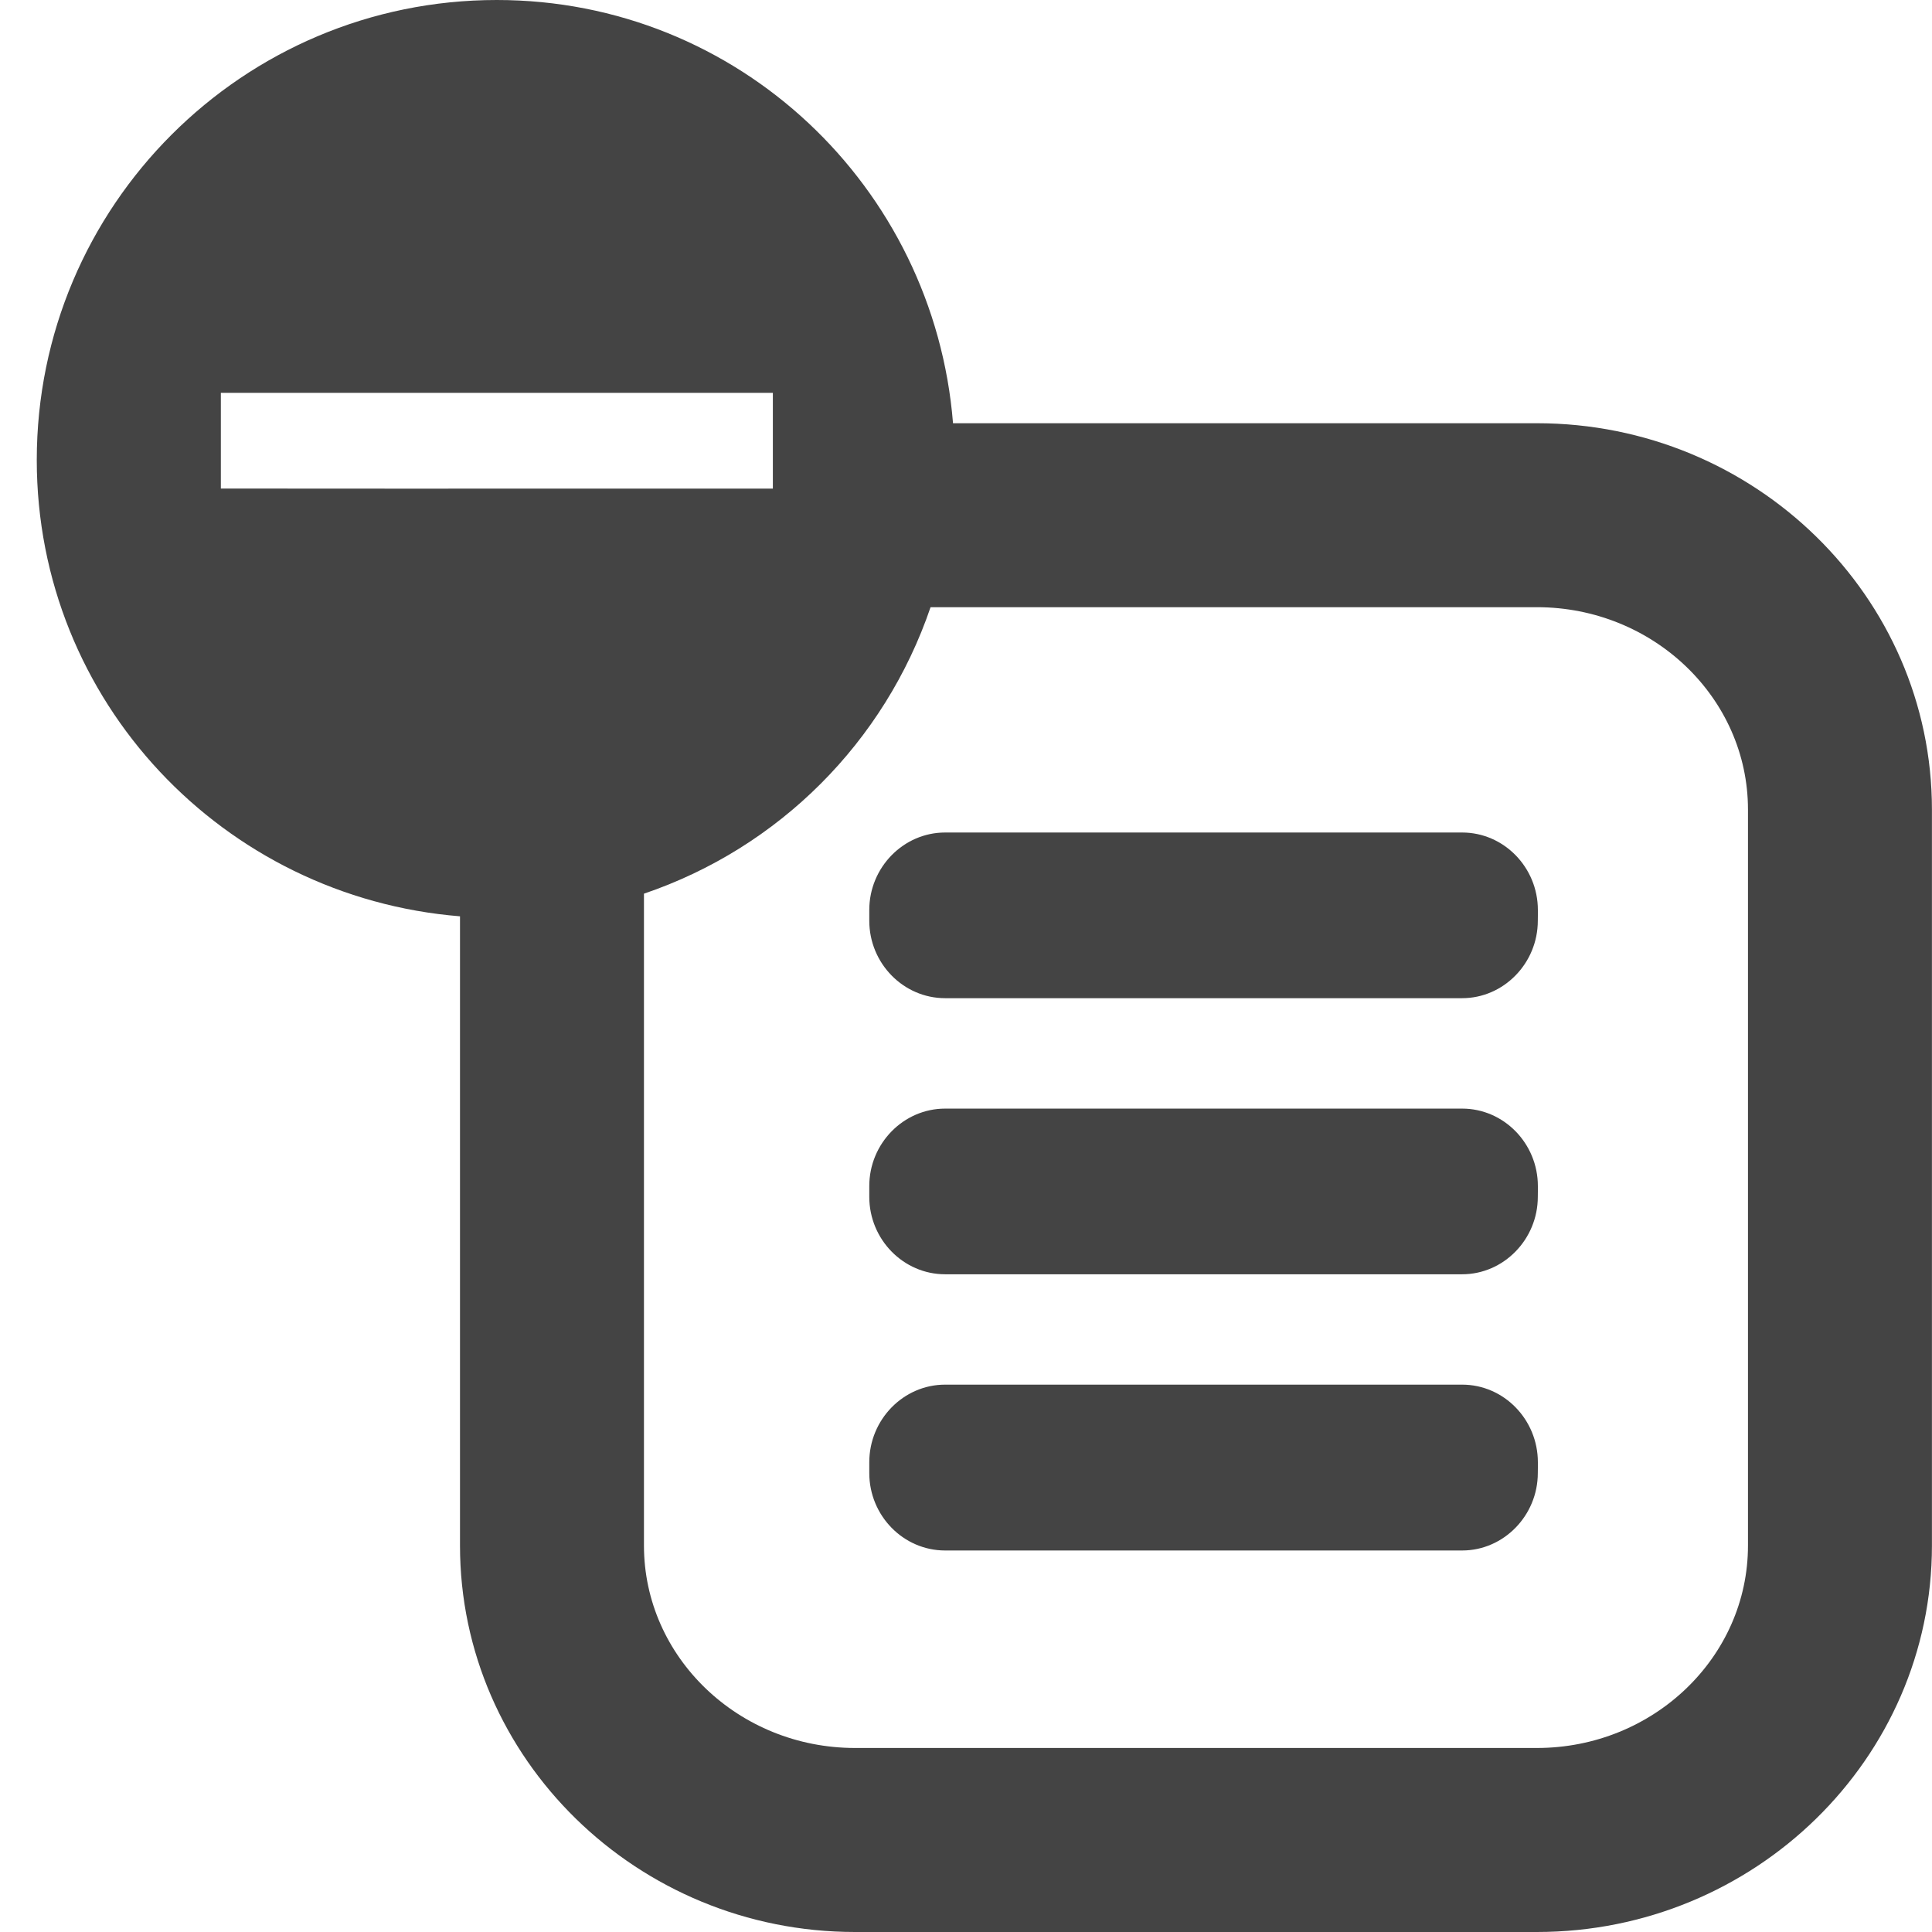 <?xml version="1.0" encoding="utf-8"?>
<!-- Generated by IcoMoon.io -->
<!DOCTYPE svg PUBLIC "-//W3C//DTD SVG 1.1//EN" "http://www.w3.org/Graphics/SVG/1.1/DTD/svg11.dtd">
<svg version="1.1" xmlns="http://www.w3.org/2000/svg" xmlns:xlink="http://www.w3.org/1999/xlink" width="32" height="32" viewBox="0 0 32 32">
<path fill="#444444" d="M25.472 15.072c0-0.706-0.564-1.283-1.254-1.283h-8.564c-0.69 0-1.256 0.578-1.256 1.283v0.178c0 0.706 0.565 1.283 1.256 1.283h8.564c0.687 0 1.253-0.578 1.253-1.283l0.002-0.178z"></path>
<path fill="#444444" d="M25.472 19.645c0-0.706-0.564-1.283-1.254-1.283h-8.564c-0.69 0-1.256 0.578-1.256 1.283v0.178c0 0.706 0.565 1.283 1.256 1.283h8.564c0.687 0 1.253-0.578 1.253-1.283l0.002-0.178z"></path>
<path fill="#444444" d="M25.472 24.22c0-0.709-0.564-1.286-1.254-1.286h-8.564c-0.69 0-1.256 0.578-1.256 1.286v0.178c0 0.706 0.565 1.283 1.256 1.283h8.564c0.687 0 1.253-0.578 1.253-1.283l0.002-0.178z"></path>
<path fill="#444444" d="M25.457 7.010h-9.672c-0.315-3.918-3.558-7.010-7.557-7.010-4.207 0-7.619 3.412-7.619 7.619 0 3.998 3.092 7.241 7.010 7.558v10.423c0 3.528 2.935 6.4 6.543 6.4h11.294c3.608 0 6.543-2.872 6.543-6.4v-12.19c0-3.529-2.935-6.4-6.543-6.4zM7.426 8.094v0l-3.768-0.002v-1.585h9.143v1.586h-5.374zM28.952 25.6c0 1.848-1.568 3.352-3.496 3.352h-11.294c-1.928 0-3.496-1.504-3.496-3.352v-10.798c2.235-0.759 3.986-2.511 4.747-4.745h10.043c1.928 0 3.496 1.504 3.496 3.352v12.19z"></path>
</svg>
